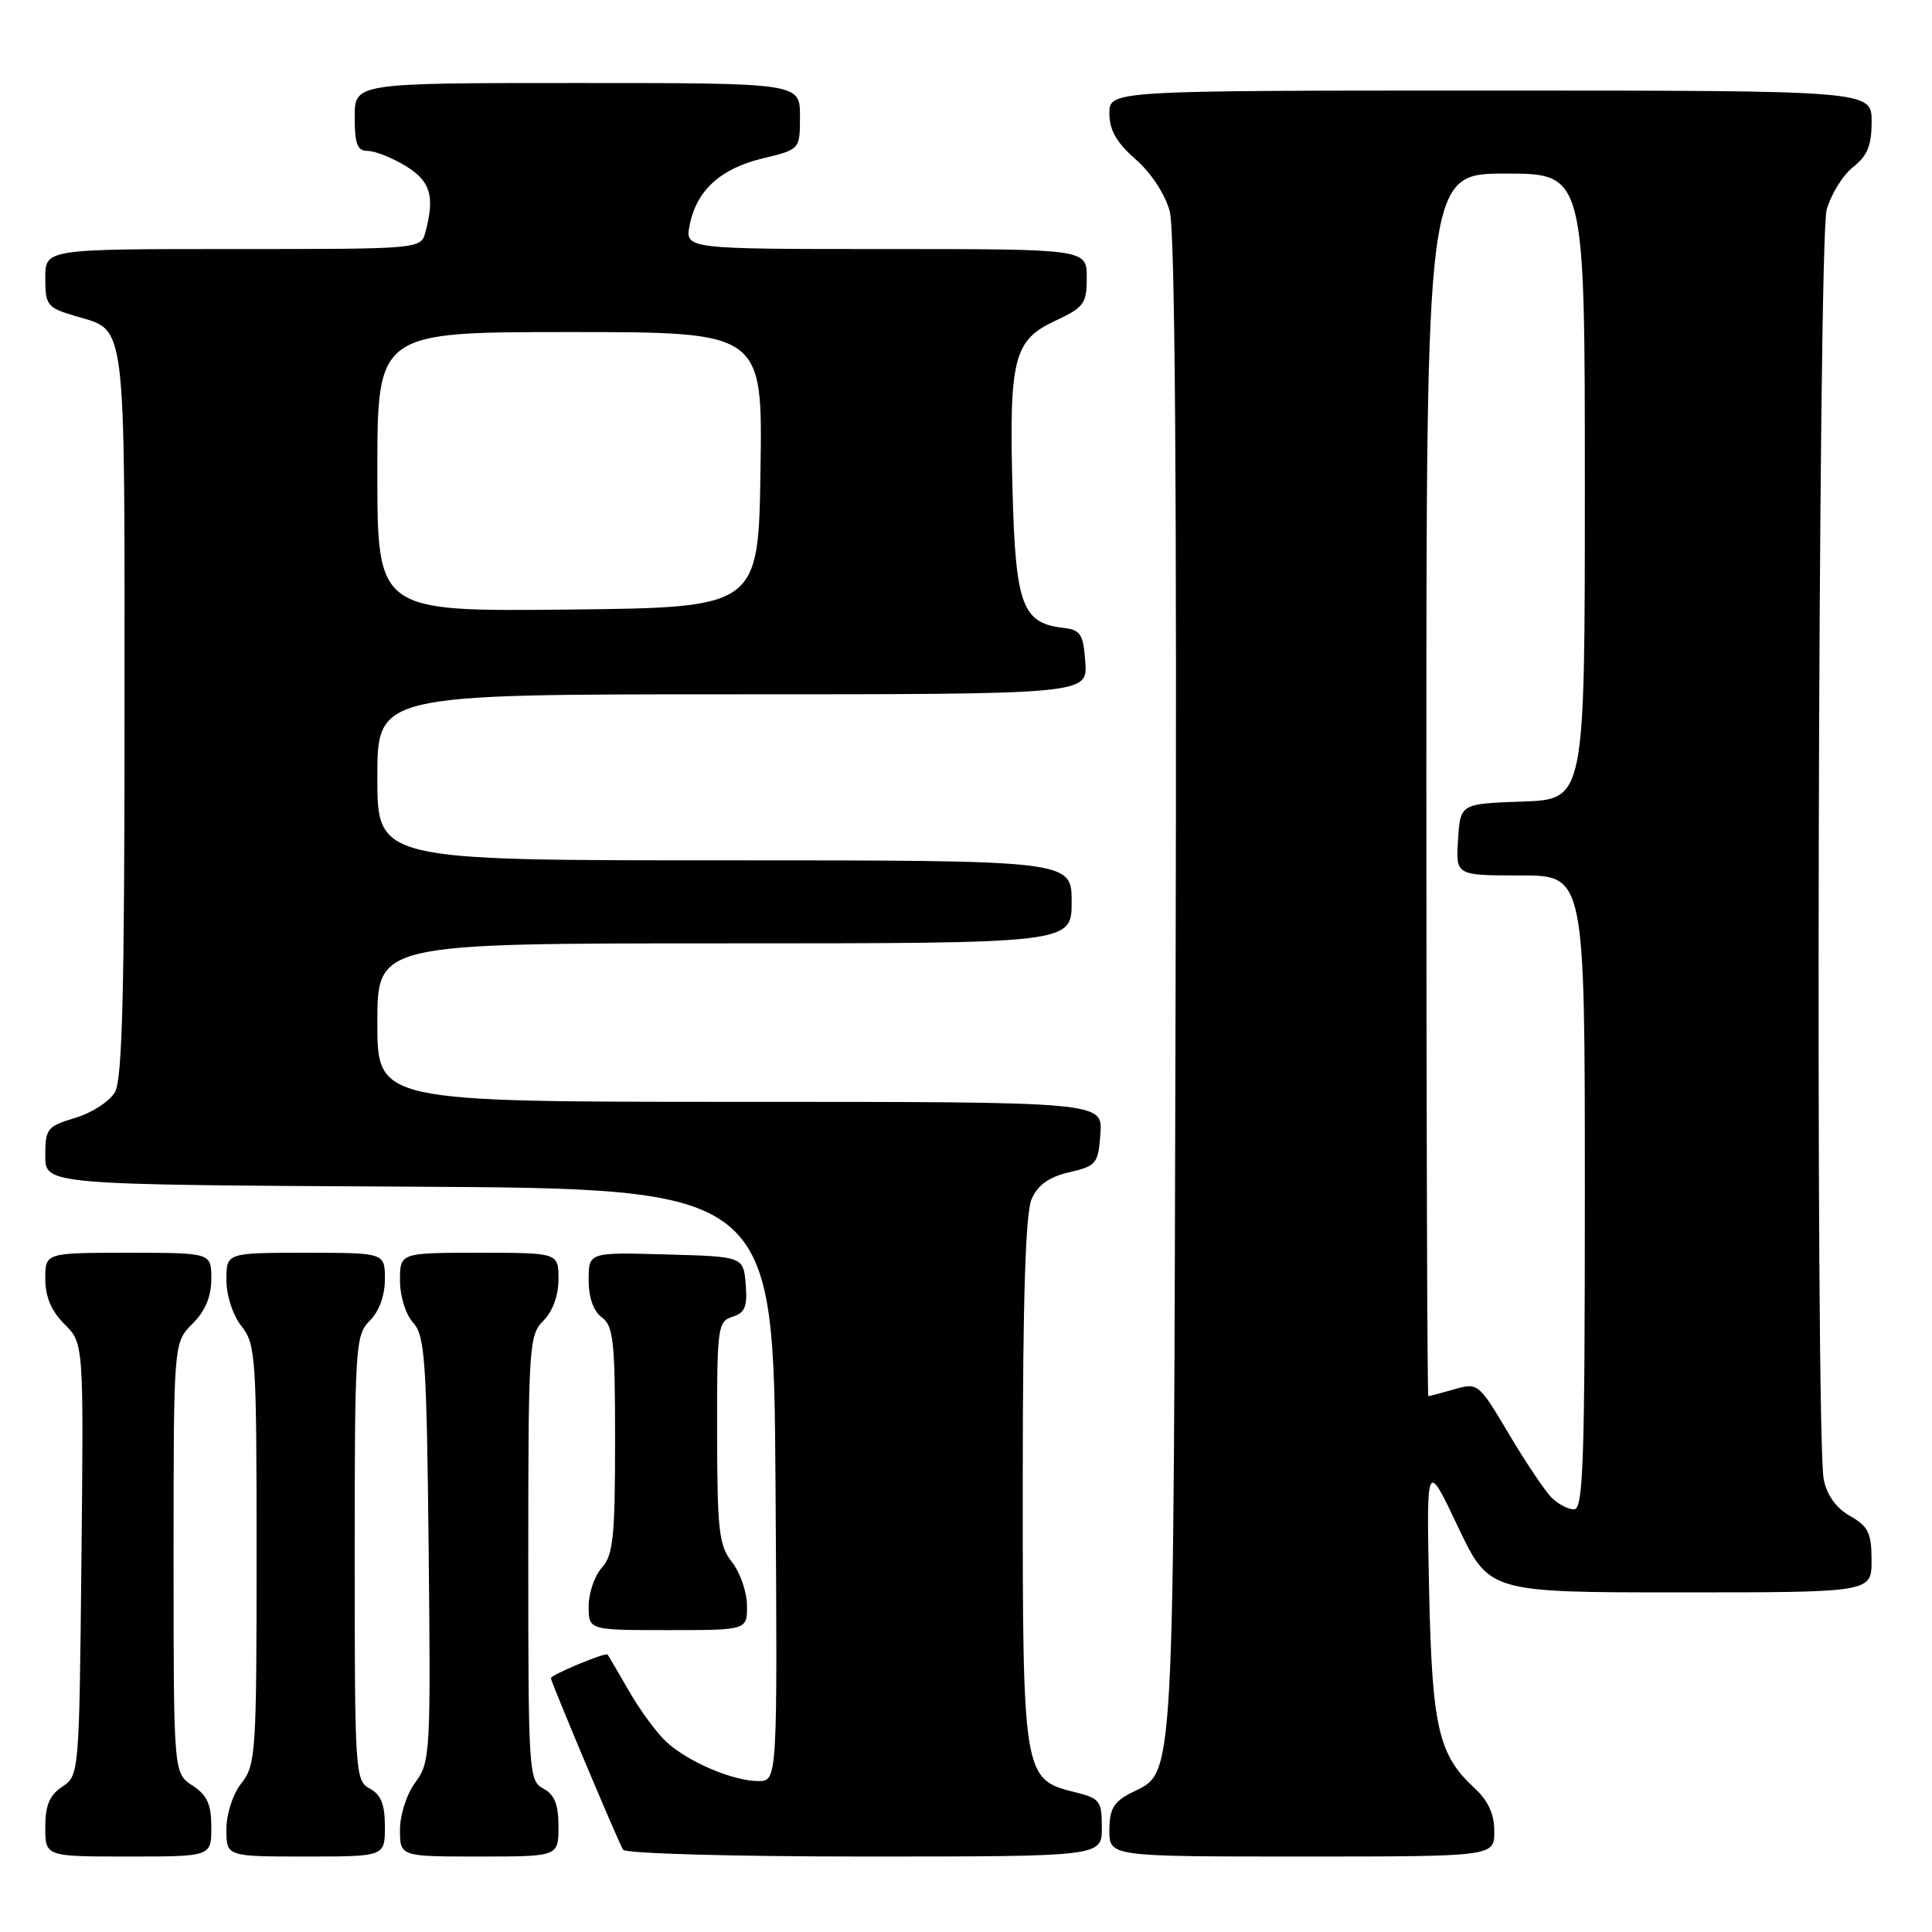 <?xml version="1.0" encoding="UTF-8" standalone="no"?>
<!DOCTYPE svg PUBLIC "-//W3C//DTD SVG 1.1//EN" "http://www.w3.org/Graphics/SVG/1.1/DTD/svg11.dtd" >
<svg xmlns="http://www.w3.org/2000/svg" xmlns:xlink="http://www.w3.org/1999/xlink" version="1.1" viewBox="0 0 256 256">
 <g >
 <path fill="currentColor"
d=" M 28.00 242.12 C 28.00 239.07 27.46 237.87 25.50 236.59 C 23.00 234.95 23.00 234.95 23.00 206.43 C 23.00 177.91 23.00 177.91 25.50 175.41 C 27.20 173.71 28.00 171.81 28.00 169.45 C 28.00 166.00 28.00 166.00 17.00 166.00 C 6.00 166.00 6.00 166.00 6.00 169.45 C 6.00 171.82 6.80 173.71 8.54 175.45 C 11.09 178.00 11.09 178.00 10.79 206.63 C 10.50 235.06 10.48 235.27 8.25 236.75 C 6.56 237.87 6.00 239.21 6.00 242.12 C 6.00 246.00 6.00 246.00 17.00 246.00 C 28.00 246.00 28.00 246.00 28.00 242.12 Z  M 51.00 242.04 C 51.00 239.09 50.48 237.79 49.00 237.00 C 47.07 235.97 47.00 234.91 47.00 206.46 C 47.00 178.33 47.09 176.91 49.00 175.00 C 50.24 173.76 51.00 171.67 51.00 169.50 C 51.00 166.00 51.00 166.00 40.50 166.00 C 30.00 166.00 30.00 166.00 30.00 169.59 C 30.00 171.67 30.84 174.26 32.00 175.73 C 33.89 178.13 34.00 179.78 34.00 206.00 C 34.00 232.22 33.89 233.87 32.00 236.27 C 30.84 237.74 30.00 240.33 30.00 242.41 C 30.00 246.00 30.00 246.00 40.50 246.00 C 51.00 246.00 51.00 246.00 51.00 242.04 Z  M 74.00 242.04 C 74.00 239.09 73.48 237.79 72.00 237.00 C 70.07 235.97 70.00 234.91 70.00 206.46 C 70.00 178.33 70.09 176.91 72.00 175.00 C 73.24 173.76 74.00 171.67 74.00 169.50 C 74.00 166.00 74.00 166.00 63.50 166.00 C 53.00 166.00 53.00 166.00 53.00 169.67 C 53.00 171.77 53.75 174.17 54.75 175.27 C 56.31 177.00 56.53 180.20 56.80 205.30 C 57.08 232.27 57.01 233.50 55.05 236.15 C 53.89 237.71 53.00 240.46 53.00 242.46 C 53.00 246.00 53.00 246.00 63.50 246.00 C 74.00 246.00 74.00 246.00 74.00 242.04 Z  M 146.00 242.18 C 146.00 238.59 145.77 238.29 142.26 237.43 C 135.61 235.78 135.50 235.08 135.52 196.00 C 135.53 171.95 135.89 160.70 136.70 158.87 C 137.52 157.01 138.99 155.96 141.68 155.33 C 145.29 154.49 145.52 154.20 145.81 150.22 C 146.11 146.00 146.11 146.00 98.06 146.00 C 50.00 146.00 50.00 146.00 50.00 135.50 C 50.00 125.00 50.00 125.00 96.00 125.00 C 142.00 125.00 142.00 125.00 142.00 119.50 C 142.00 114.00 142.00 114.00 96.00 114.00 C 50.00 114.00 50.00 114.00 50.00 103.00 C 50.00 92.00 50.00 92.00 97.06 92.00 C 144.11 92.00 144.11 92.00 143.81 87.75 C 143.54 83.99 143.19 83.46 140.85 83.19 C 135.47 82.57 134.57 80.15 134.17 65.17 C 133.69 47.52 134.30 45.09 139.78 42.53 C 143.65 40.72 144.00 40.24 144.00 36.78 C 144.00 33.00 144.00 33.00 117.38 33.00 C 90.75 33.00 90.75 33.00 91.39 29.80 C 92.31 25.21 95.48 22.32 101.10 20.98 C 106.00 19.80 106.00 19.80 106.00 15.40 C 106.00 11.00 106.00 11.00 76.50 11.00 C 47.00 11.00 47.00 11.00 47.00 15.50 C 47.00 19.12 47.34 20.00 48.75 20.00 C 49.71 20.01 51.96 20.90 53.75 21.99 C 57.05 24.00 57.64 26.00 56.37 30.75 C 55.77 33.00 55.77 33.00 30.88 33.00 C 6.00 33.00 6.00 33.00 6.00 36.84 C 6.00 40.44 6.25 40.76 9.88 41.85 C 16.84 43.93 16.50 41.22 16.50 94.40 C 16.50 131.38 16.21 143.01 15.23 144.71 C 14.54 145.93 12.17 147.47 9.98 148.12 C 6.24 149.24 6.00 149.55 6.00 153.15 C 6.00 156.98 6.00 156.98 54.25 157.24 C 102.50 157.50 102.50 157.50 102.76 196.75 C 103.02 236.00 103.02 236.00 100.48 236.00 C 97.10 236.00 91.08 233.42 88.25 230.76 C 86.99 229.59 84.78 226.57 83.34 224.06 C 81.89 221.55 80.62 219.38 80.51 219.24 C 80.25 218.90 73.00 221.92 73.00 222.37 C 73.00 222.86 81.91 244.04 82.56 245.10 C 82.87 245.60 97.02 246.00 114.56 246.00 C 146.00 246.00 146.00 246.00 146.00 242.18 Z  M 198.00 242.67 C 198.00 240.36 197.20 238.61 195.37 236.92 C 190.58 232.50 189.75 228.88 189.36 210.50 C 189.01 193.50 189.01 193.50 193.16 202.25 C 197.31 211.00 197.31 211.00 222.65 211.00 C 248.00 211.00 248.00 211.00 247.99 206.75 C 247.99 203.13 247.57 202.26 245.15 200.88 C 243.29 199.83 242.08 198.14 241.65 196.01 C 240.53 190.41 240.90 31.90 242.04 27.80 C 242.61 25.76 244.18 23.22 245.53 22.15 C 247.44 20.65 248.00 19.28 248.00 16.11 C 248.00 12.00 248.00 12.00 197.50 12.00 C 147.00 12.00 147.00 12.00 147.00 15.03 C 147.00 17.24 147.94 18.89 150.49 21.12 C 152.54 22.92 154.40 25.76 155.00 28.02 C 155.69 30.57 155.95 65.15 155.77 131.18 C 155.48 239.47 155.75 234.53 149.81 237.60 C 147.55 238.77 147.00 239.73 147.00 242.53 C 147.00 246.00 147.00 246.00 172.50 246.00 C 198.00 246.00 198.00 246.00 198.00 242.67 Z  M 98.98 212.75 C 98.97 210.96 98.08 208.38 97.00 207.00 C 95.26 204.78 95.04 202.85 95.02 189.82 C 95.00 175.87 95.10 175.10 97.06 174.48 C 98.72 173.95 99.05 173.13 98.81 170.17 C 98.50 166.50 98.50 166.50 88.25 166.22 C 78.00 165.93 78.00 165.93 78.00 169.60 C 78.00 171.95 78.63 173.74 79.75 174.56 C 81.28 175.68 81.50 177.71 81.50 190.82 C 81.50 203.68 81.25 206.07 79.75 207.72 C 78.79 208.79 78.00 211.08 78.00 212.83 C 78.00 216.00 78.00 216.00 88.50 216.00 C 99.00 216.00 99.00 216.00 98.98 212.75 Z  M 50.00 62.52 C 50.00 44.00 50.00 44.00 75.52 44.00 C 101.05 44.00 101.05 44.00 100.77 62.25 C 100.50 80.50 100.50 80.50 75.25 80.77 C 50.00 81.03 50.00 81.03 50.00 62.52 Z  M 205.58 198.43 C 204.72 197.57 202.18 193.79 199.94 190.02 C 195.92 183.25 195.84 183.19 192.69 184.09 C 190.94 184.59 189.40 185.00 189.26 185.00 C 189.12 185.00 189.00 148.55 189.00 104.00 C 189.00 23.00 189.00 23.00 199.50 23.00 C 210.00 23.00 210.00 23.00 210.00 64.46 C 210.00 105.92 210.00 105.92 201.75 106.21 C 193.50 106.50 193.50 106.50 193.20 111.25 C 192.89 116.00 192.89 116.00 201.45 116.00 C 210.00 116.00 210.00 116.00 210.00 158.00 C 210.00 193.73 209.79 200.00 208.57 200.00 C 207.79 200.00 206.44 199.30 205.58 198.43 Z "/>
</g>
</svg>